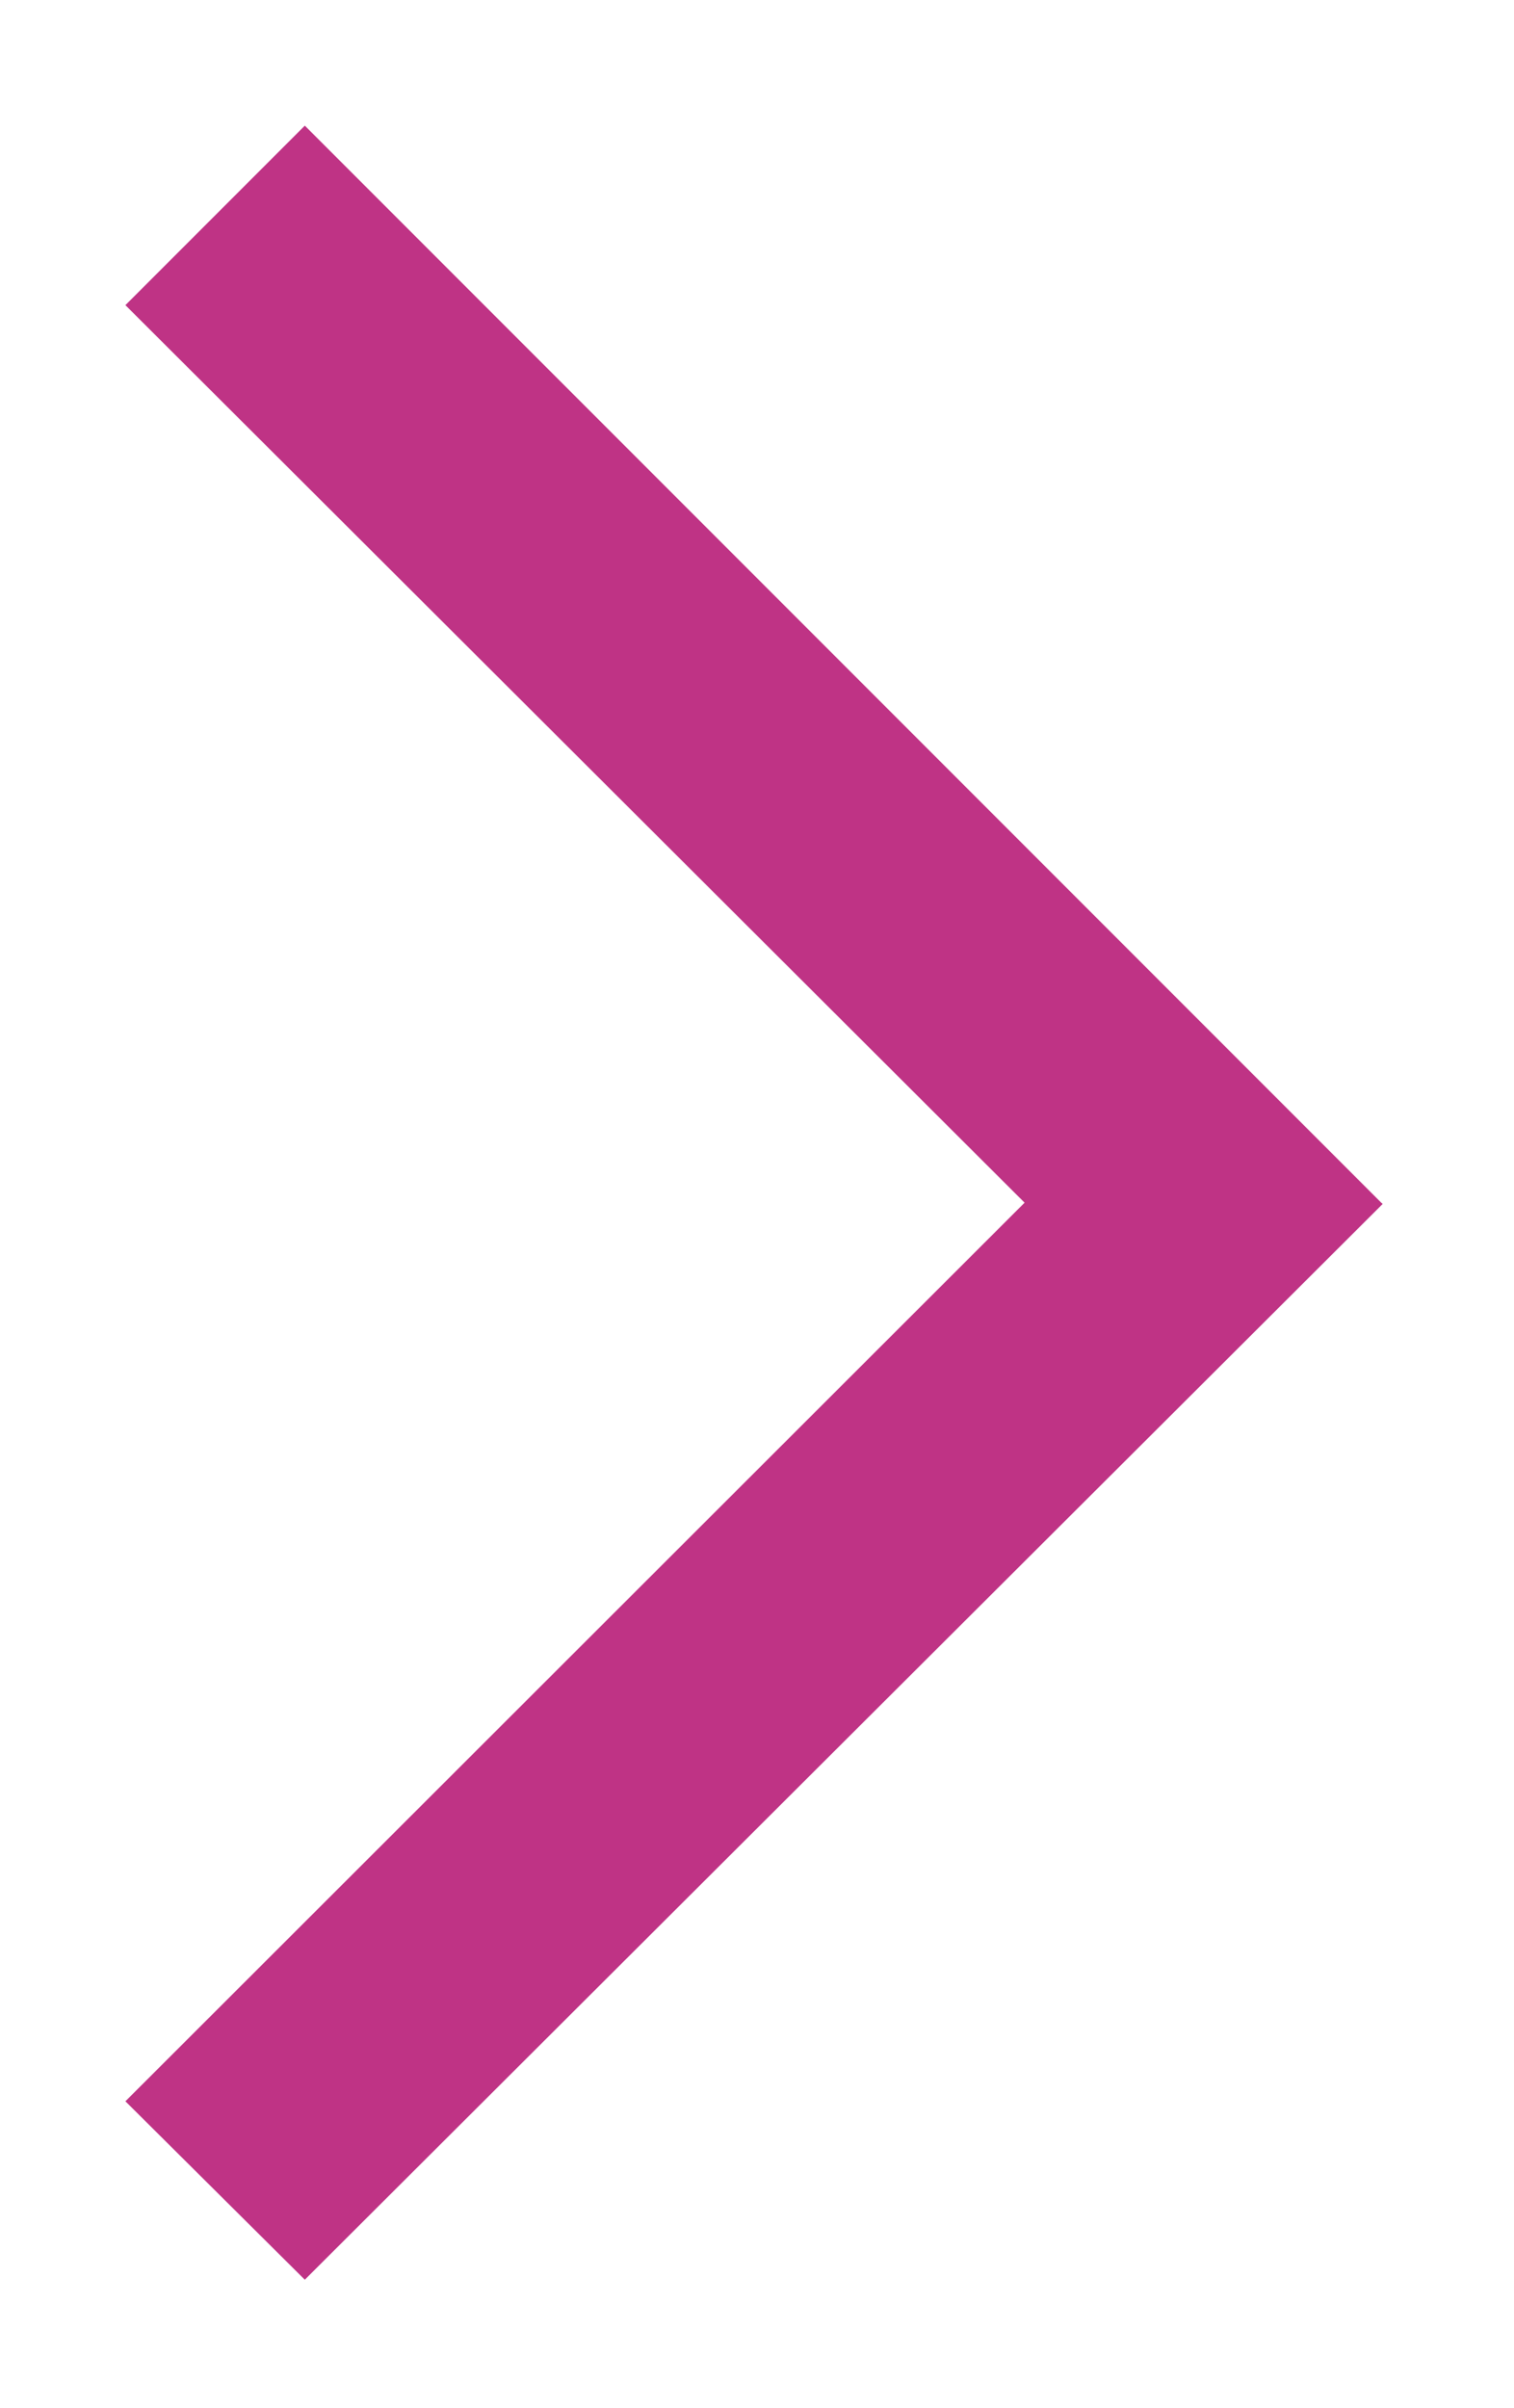 <svg xmlns="http://www.w3.org/2000/svg" width="8.439" height="13.413" viewBox="0 0 8.439 13.413">
  <path id="Path_3924" data-name="Path 3924" d="M-16471,15982l-.008-.007-6-6-1,1,5.012,5-5.012,5.006,1,.994Z" transform="translate(16478.707 -15975.293)" fill="#bf3385" stroke="rgba(0,0,0,0)" stroke-width="1"/>
</svg>
